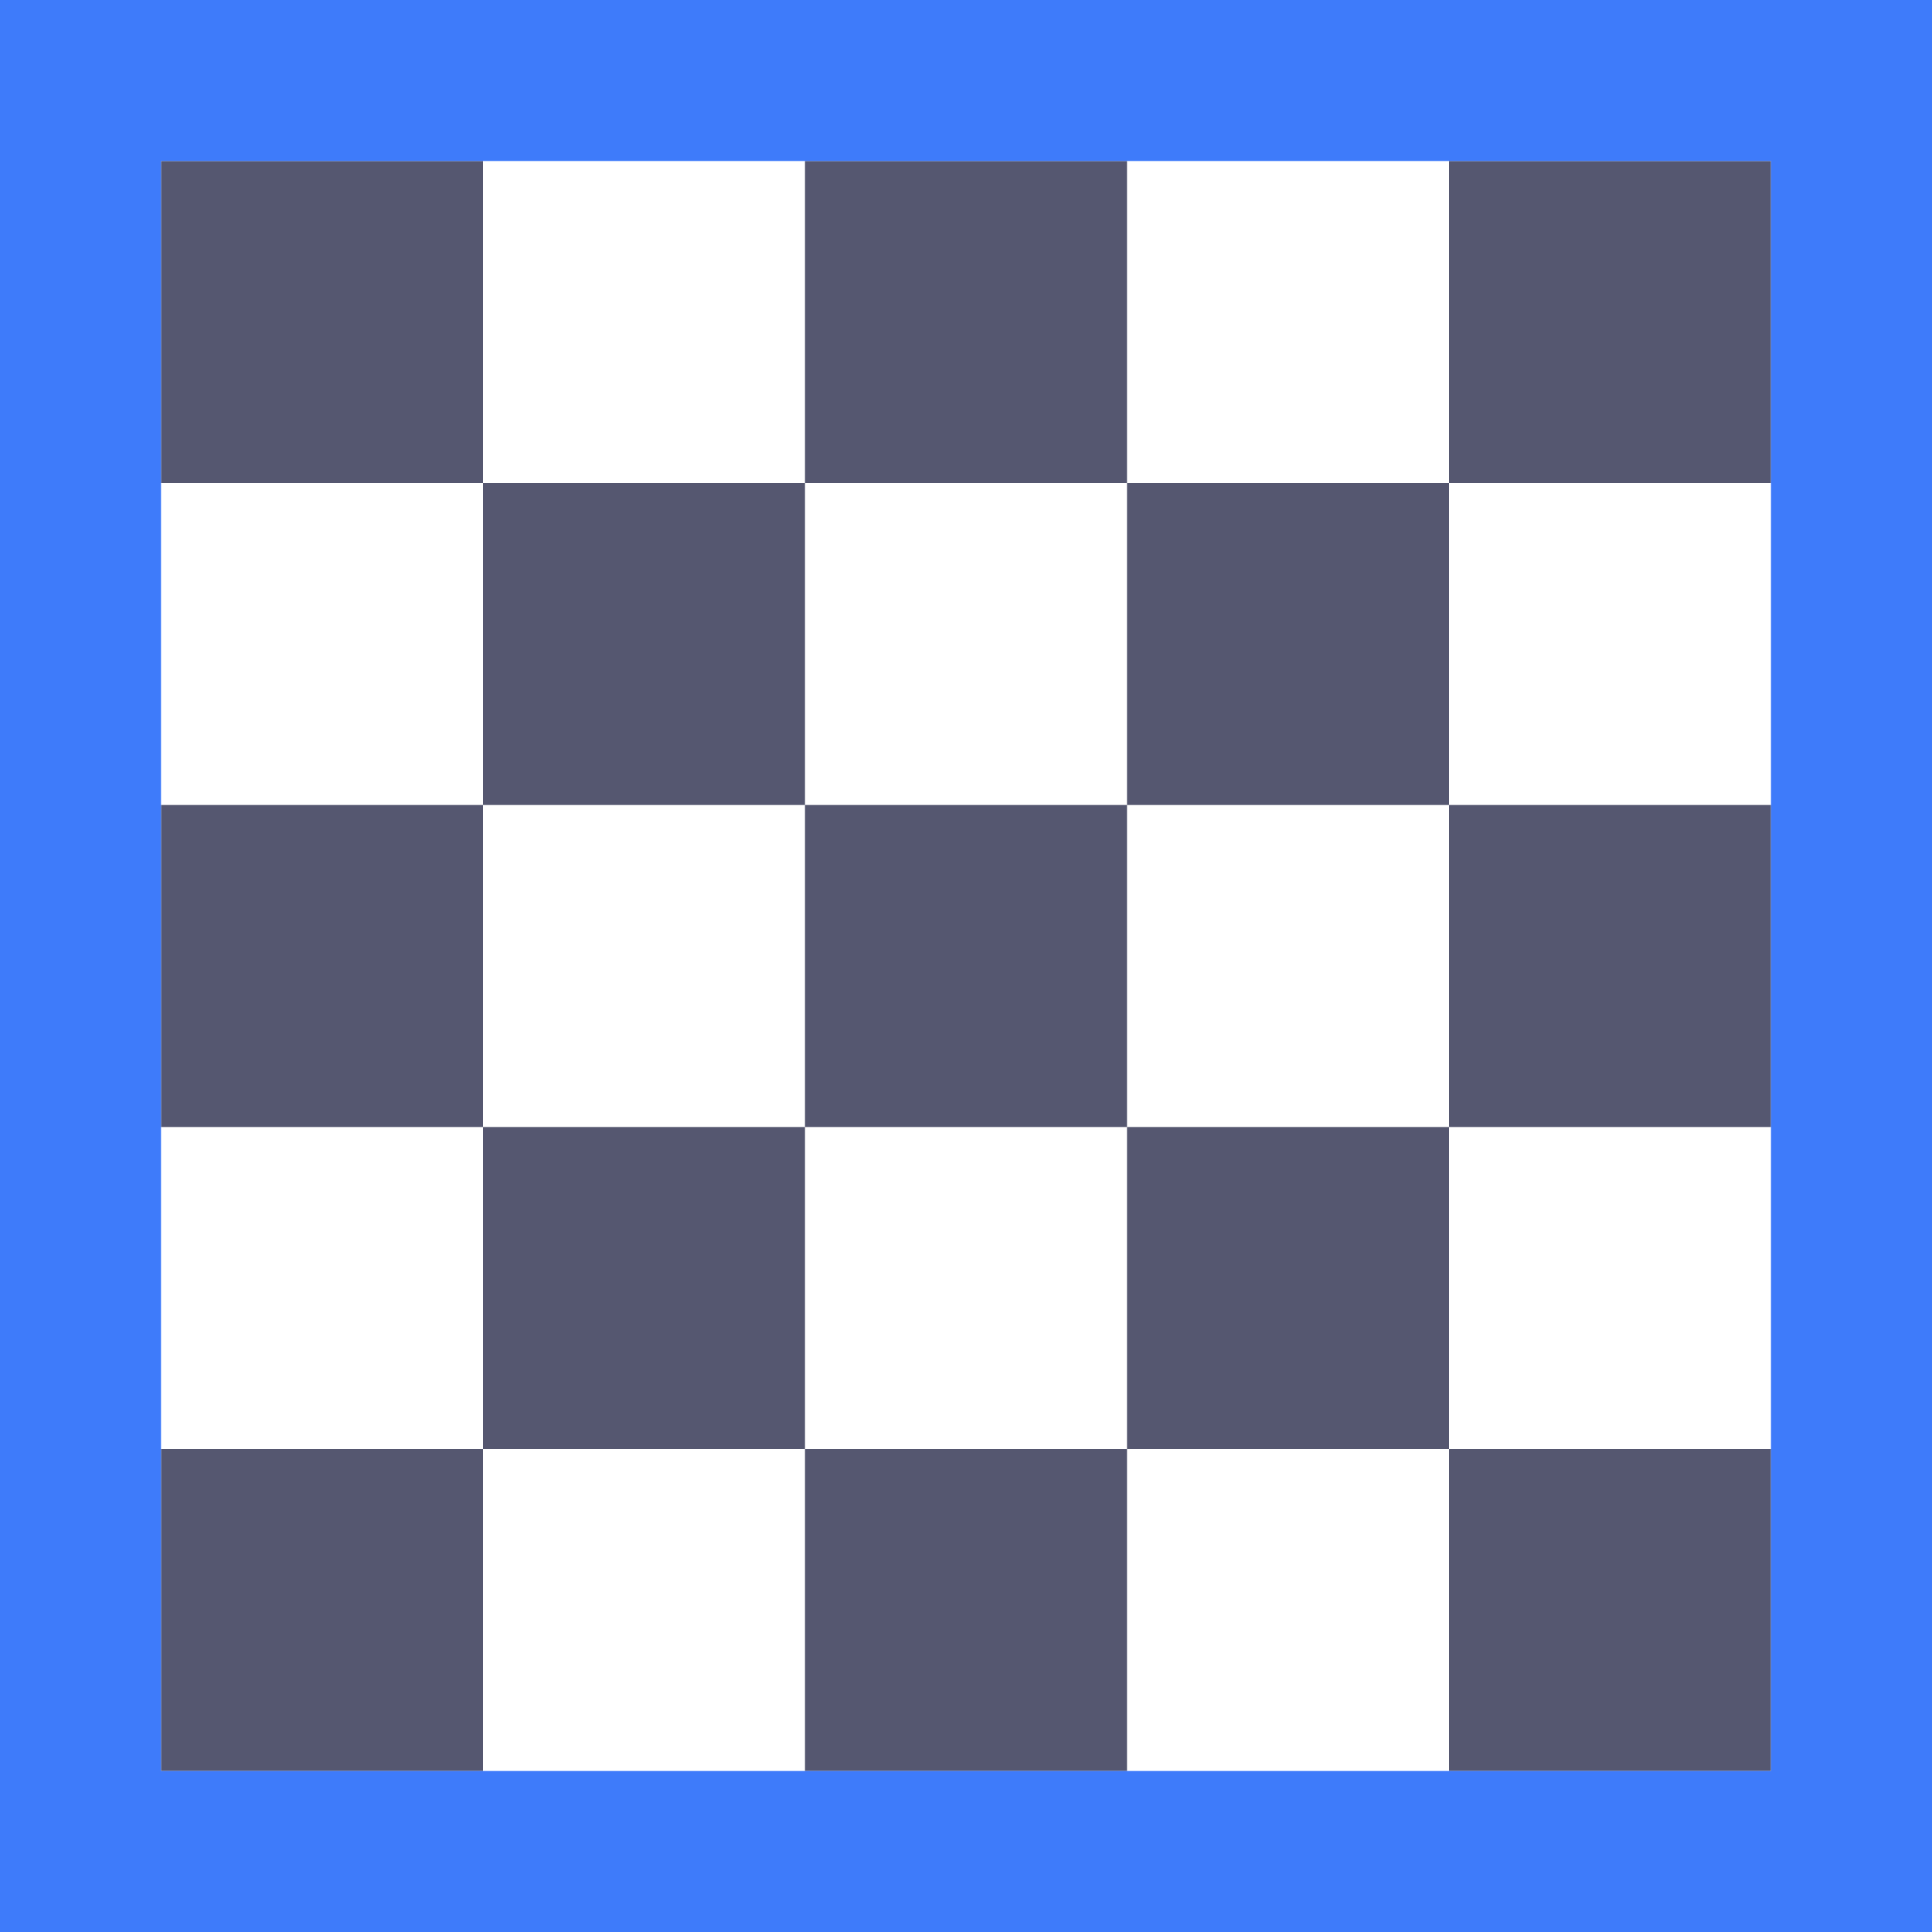<svg width="24" height="24" viewBox="0 0 24 24" fill="none" xmlns="http://www.w3.org/2000/svg">
<path d="M22 3H18M14 3H10M18 7H14M10 5H14M6 3H2M10 7H6M6 5H2M22 11H18M18 13H22M14 11H10M18 15H14M6 11H2M10 15H6M14 13H10M6 13H2M18 9H14M10 9H6M22 19H18M14 19H10M6 19H2M18 17H14M10 17H6M6 21H2M10 21H14M18 21H22M18 5H22" stroke="#555770" stroke-width="2"/>
<path d="M1 23V1H23V23H1Z" stroke="#3E7BFA" stroke-width="2"/>
</svg>
